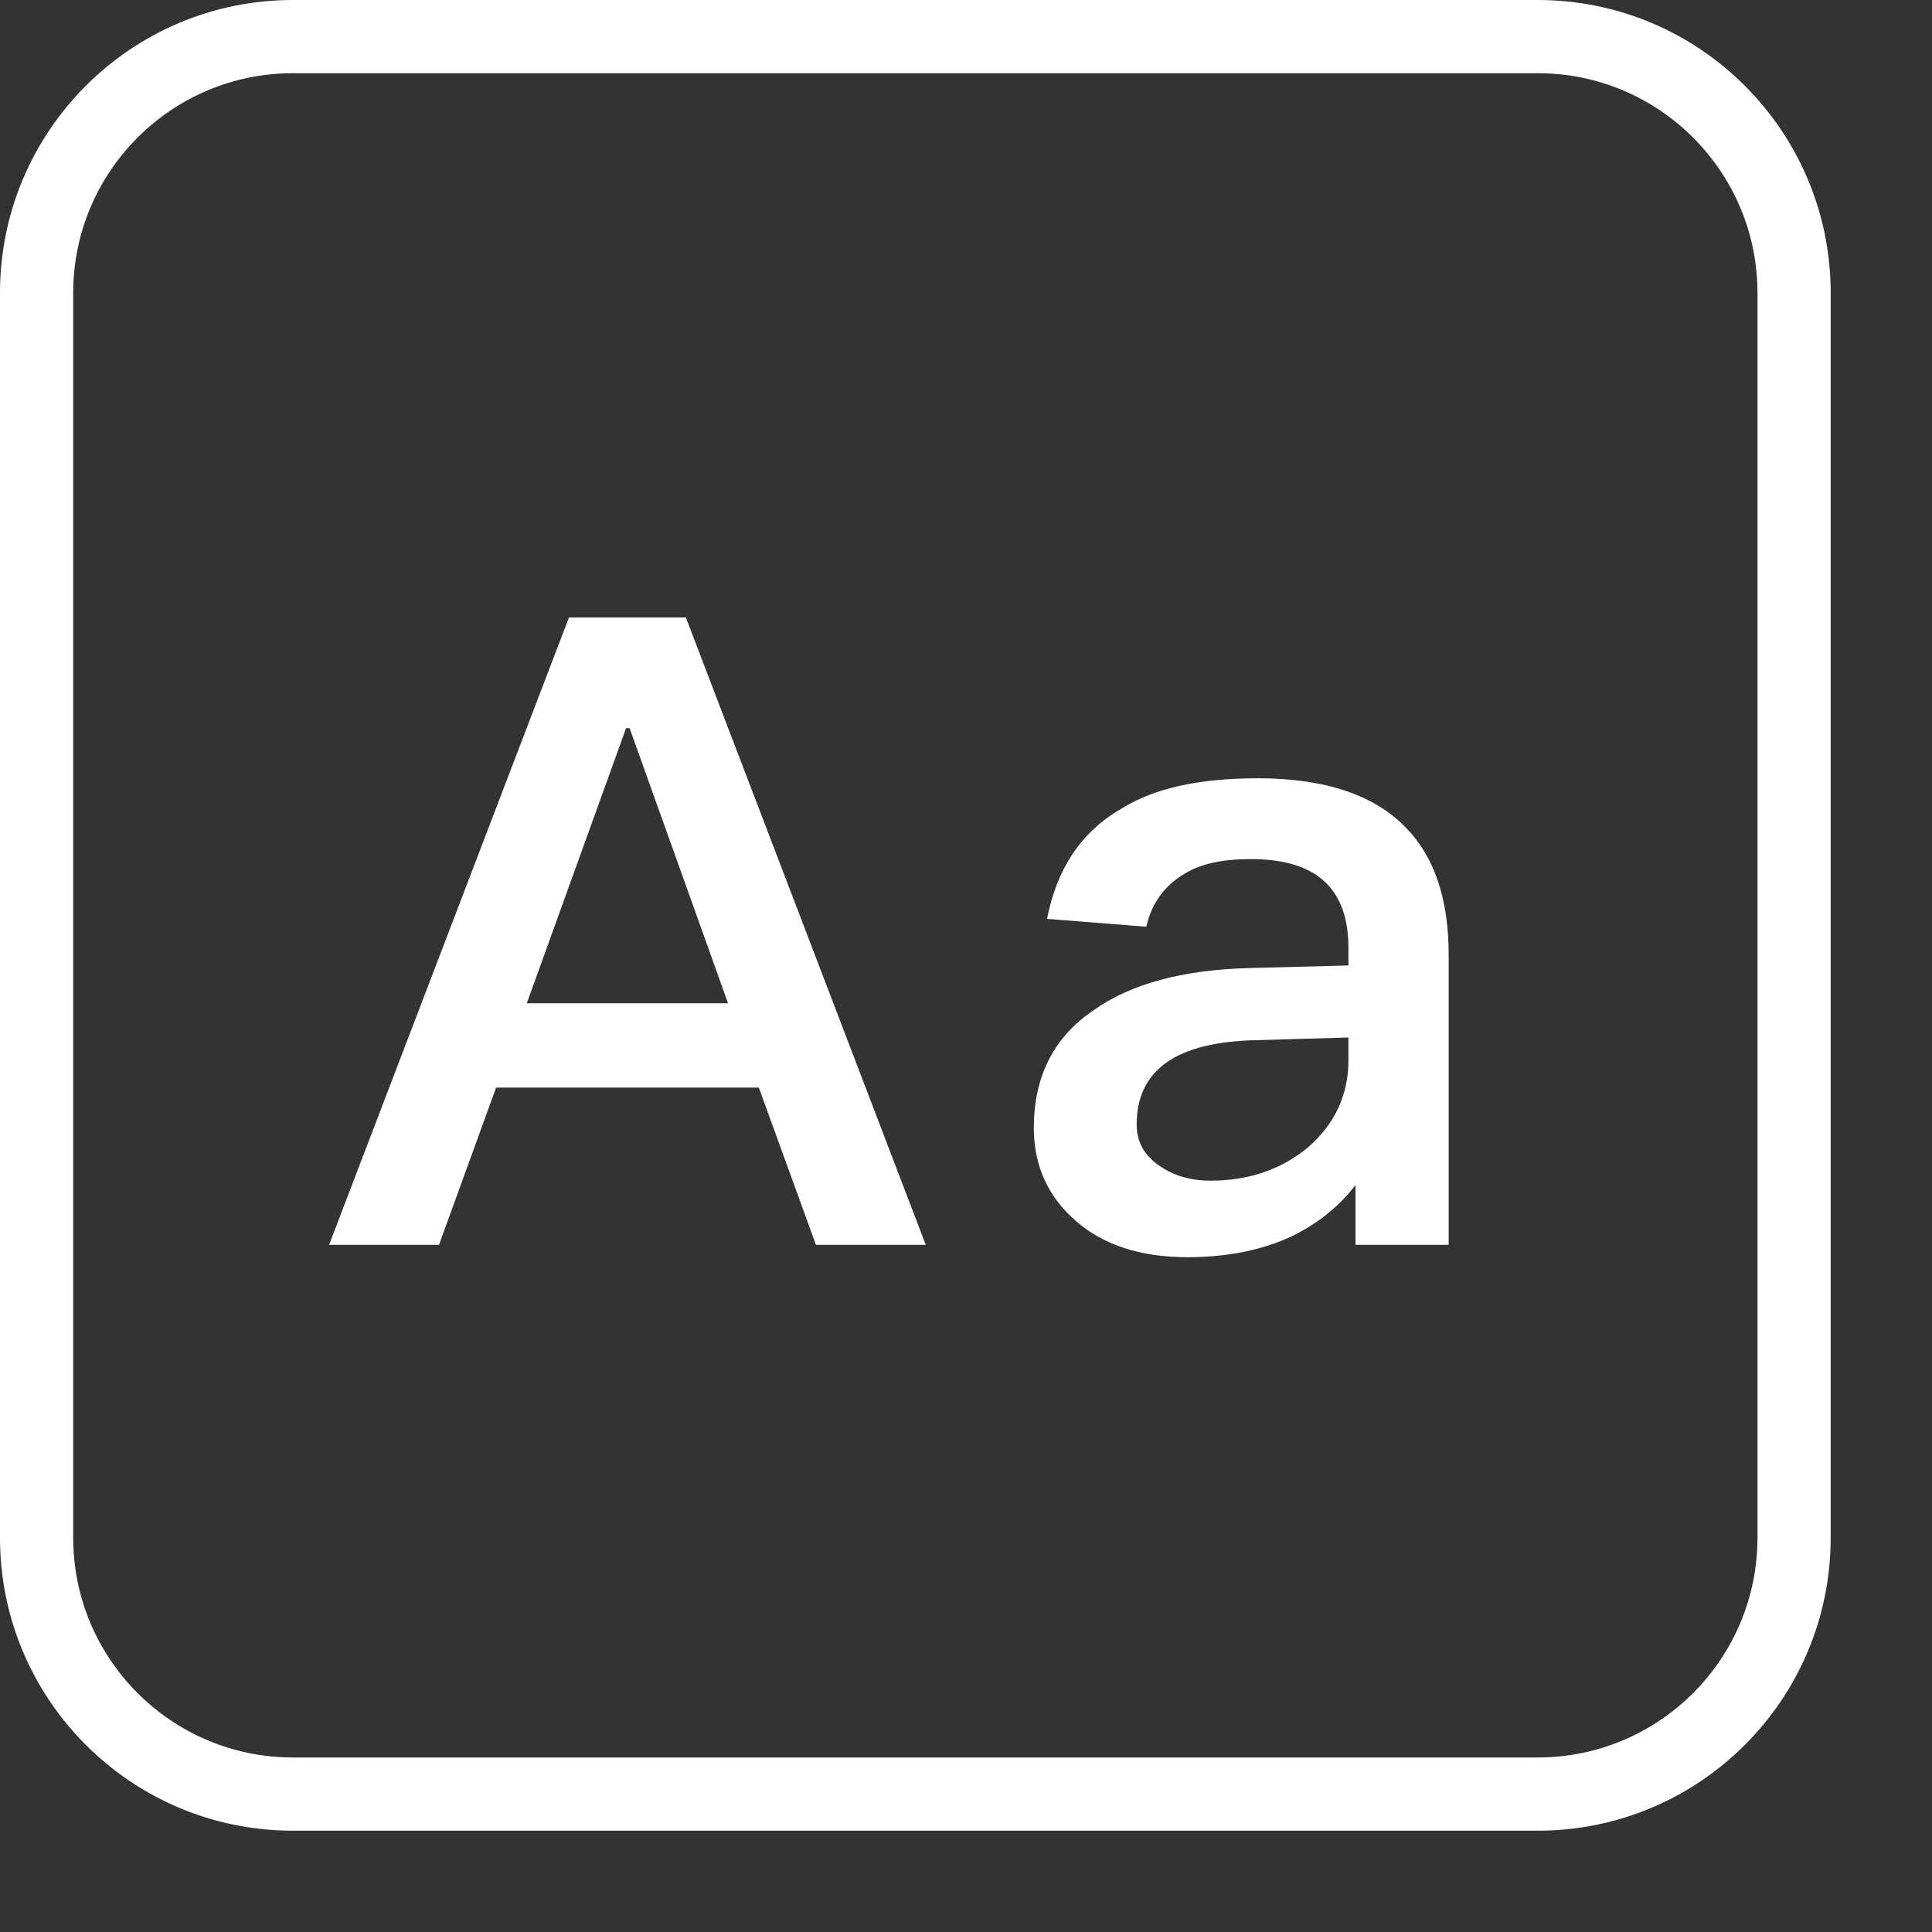 <svg width="18" height="18" viewBox="0 0 18 18" fill="none" xmlns="http://www.w3.org/2000/svg">
<rect x="0" y="0" width="18" height="18" fill="#333333" stroke="none"/>
<path fill-rule="evenodd" clip-rule="evenodd" d="M14.327 0.682H2.729C1.599 0.682 0.682 1.599 0.682 2.729V14.327C0.682 15.457 1.599 16.374 2.729 16.374H14.327C15.457 16.374 16.374 15.457 16.374 14.327V2.729C16.374 1.599 15.457 0.682 14.327 0.682ZM2.729 0C1.222 0 0 1.222 0 2.729V14.327C0 15.834 1.222 17.056 2.729 17.056H14.327C15.834 17.056 17.056 15.834 17.056 14.327V2.729C17.056 1.222 15.834 0 14.327 0H2.729Z" fill="white"/>
<path d="M5.301 5.753L3.066 11.598H4.09L4.622 10.133H7.07L7.602 11.598H8.625L6.39 5.753H5.301ZM4.908 9.347L5.833 6.784H5.866L6.783 9.347H4.908Z" fill="white"/>
<path d="M11.72 7.251C11.18 7.251 10.754 7.341 10.443 7.537C10.075 7.75 9.845 8.094 9.755 8.561L10.68 8.634C10.729 8.413 10.852 8.25 11.032 8.143C11.188 8.045 11.393 8.004 11.655 8.004C12.26 8.004 12.563 8.274 12.563 8.831V8.995L11.638 9.019C11.016 9.036 10.533 9.167 10.189 9.412C9.813 9.666 9.632 10.034 9.632 10.509C9.632 10.861 9.763 11.148 10.025 11.377C10.279 11.598 10.623 11.713 11.065 11.713C11.434 11.713 11.753 11.647 12.023 11.524C12.26 11.41 12.465 11.254 12.629 11.041V11.598H13.497V8.896C13.497 8.381 13.366 7.988 13.104 7.717C12.809 7.406 12.342 7.251 11.72 7.251ZM12.563 9.666V9.879C12.563 10.206 12.432 10.476 12.187 10.689C11.941 10.894 11.638 11 11.278 11C11.073 11 10.91 10.943 10.779 10.845C10.648 10.747 10.59 10.624 10.59 10.476C10.59 9.969 10.959 9.707 11.704 9.691L12.563 9.666Z" fill="white"/>
</svg>
